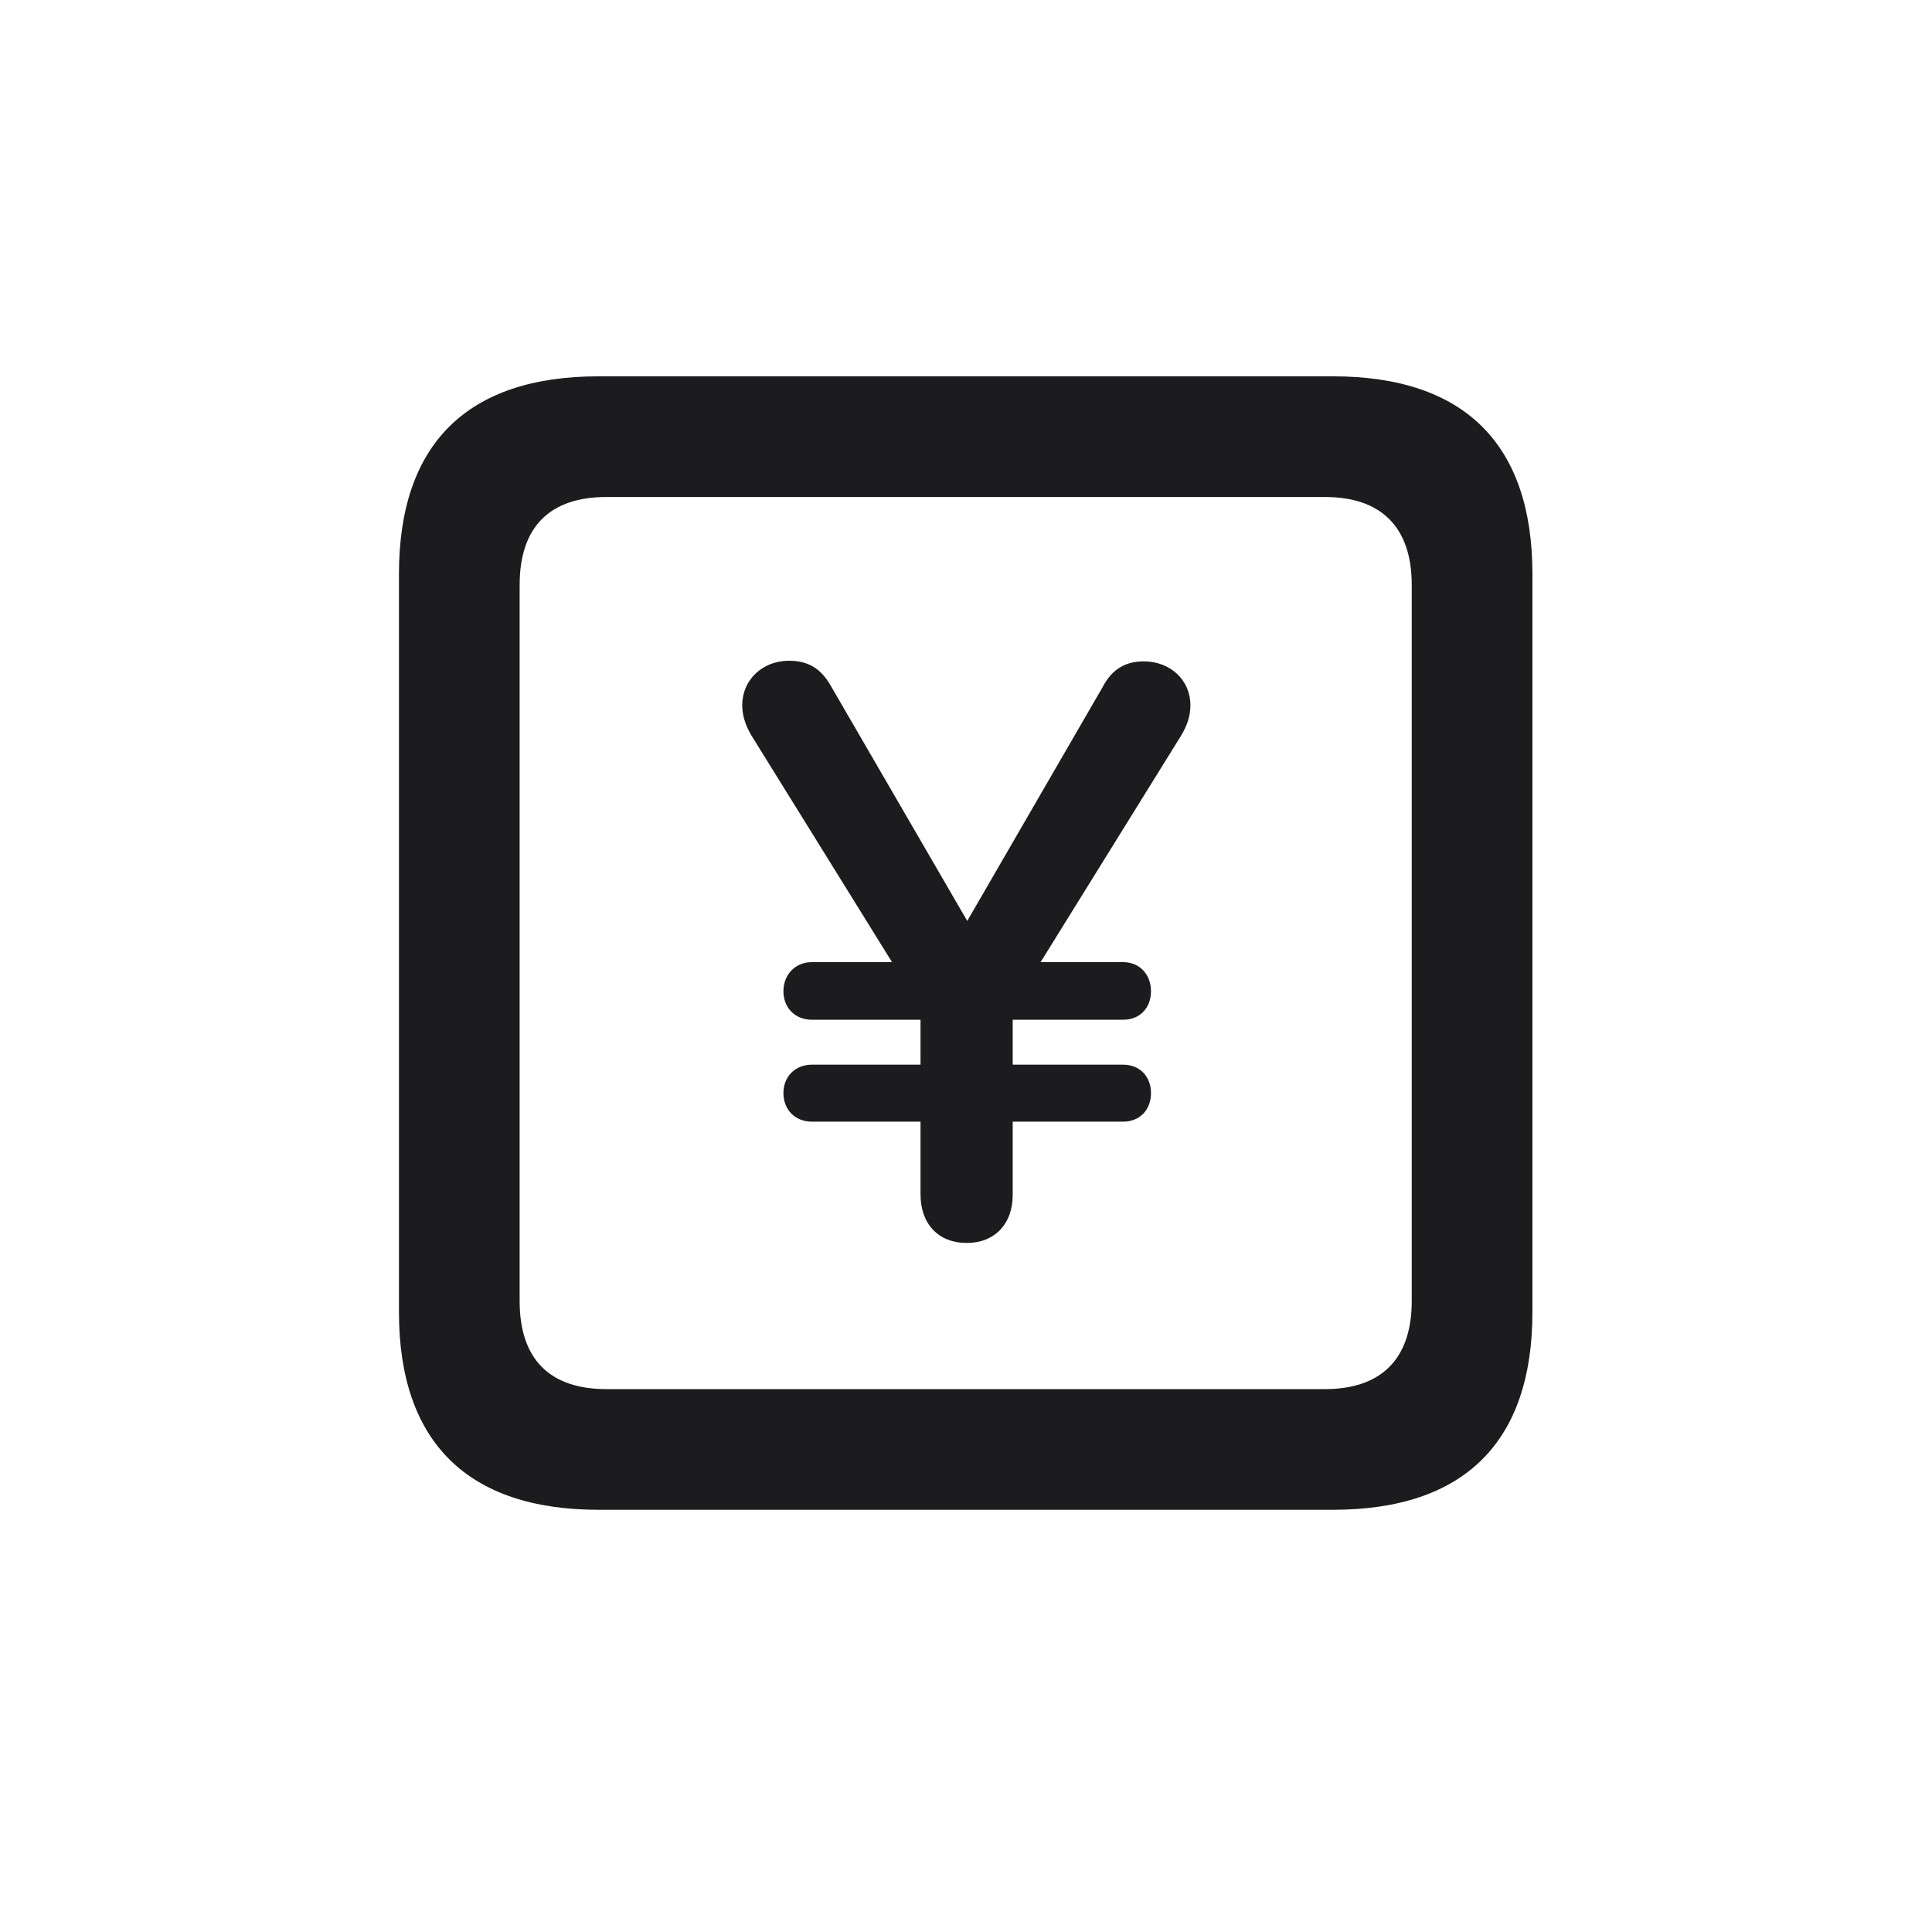 <svg width="28" height="28" viewBox="0 0 28 28" fill="none" xmlns="http://www.w3.org/2000/svg">
<path d="M8.674 21.881H19.317C21.225 21.881 22.209 20.896 22.209 19.016V8.319C22.209 6.438 21.225 5.454 19.317 5.454H8.674C6.775 5.454 5.782 6.43 5.782 8.319V19.016C5.782 20.896 6.775 21.881 8.674 21.881ZM8.788 20.132C7.979 20.132 7.531 19.71 7.531 18.857V8.478C7.531 7.625 7.979 7.203 8.788 7.203H19.203C20.003 7.203 20.46 7.625 20.46 8.478V18.857C20.46 19.71 20.003 20.132 19.203 20.132H8.788ZM14.009 18.014C14.413 18.014 14.677 17.741 14.677 17.319V16.256H16.276C16.523 16.256 16.681 16.08 16.681 15.843C16.681 15.605 16.523 15.43 16.276 15.43H14.677V14.779H16.276C16.523 14.779 16.681 14.604 16.681 14.366C16.681 14.129 16.523 13.944 16.276 13.944H15.081L17.12 10.657C17.208 10.508 17.252 10.376 17.252 10.218C17.252 9.857 16.962 9.585 16.575 9.585C16.32 9.585 16.118 9.69 15.977 9.963L14.018 13.347L12.049 9.954C11.899 9.682 11.706 9.576 11.434 9.576C11.047 9.576 10.757 9.857 10.757 10.218C10.757 10.367 10.801 10.508 10.889 10.657L12.928 13.944H11.768C11.521 13.944 11.354 14.129 11.354 14.366C11.354 14.604 11.521 14.779 11.768 14.779H13.341V15.43H11.768C11.521 15.43 11.354 15.605 11.354 15.843C11.354 16.08 11.521 16.256 11.768 16.256H13.341V17.311C13.341 17.741 13.604 18.014 14.009 18.014Z" fill="#1C1C1E"/>
</svg>
